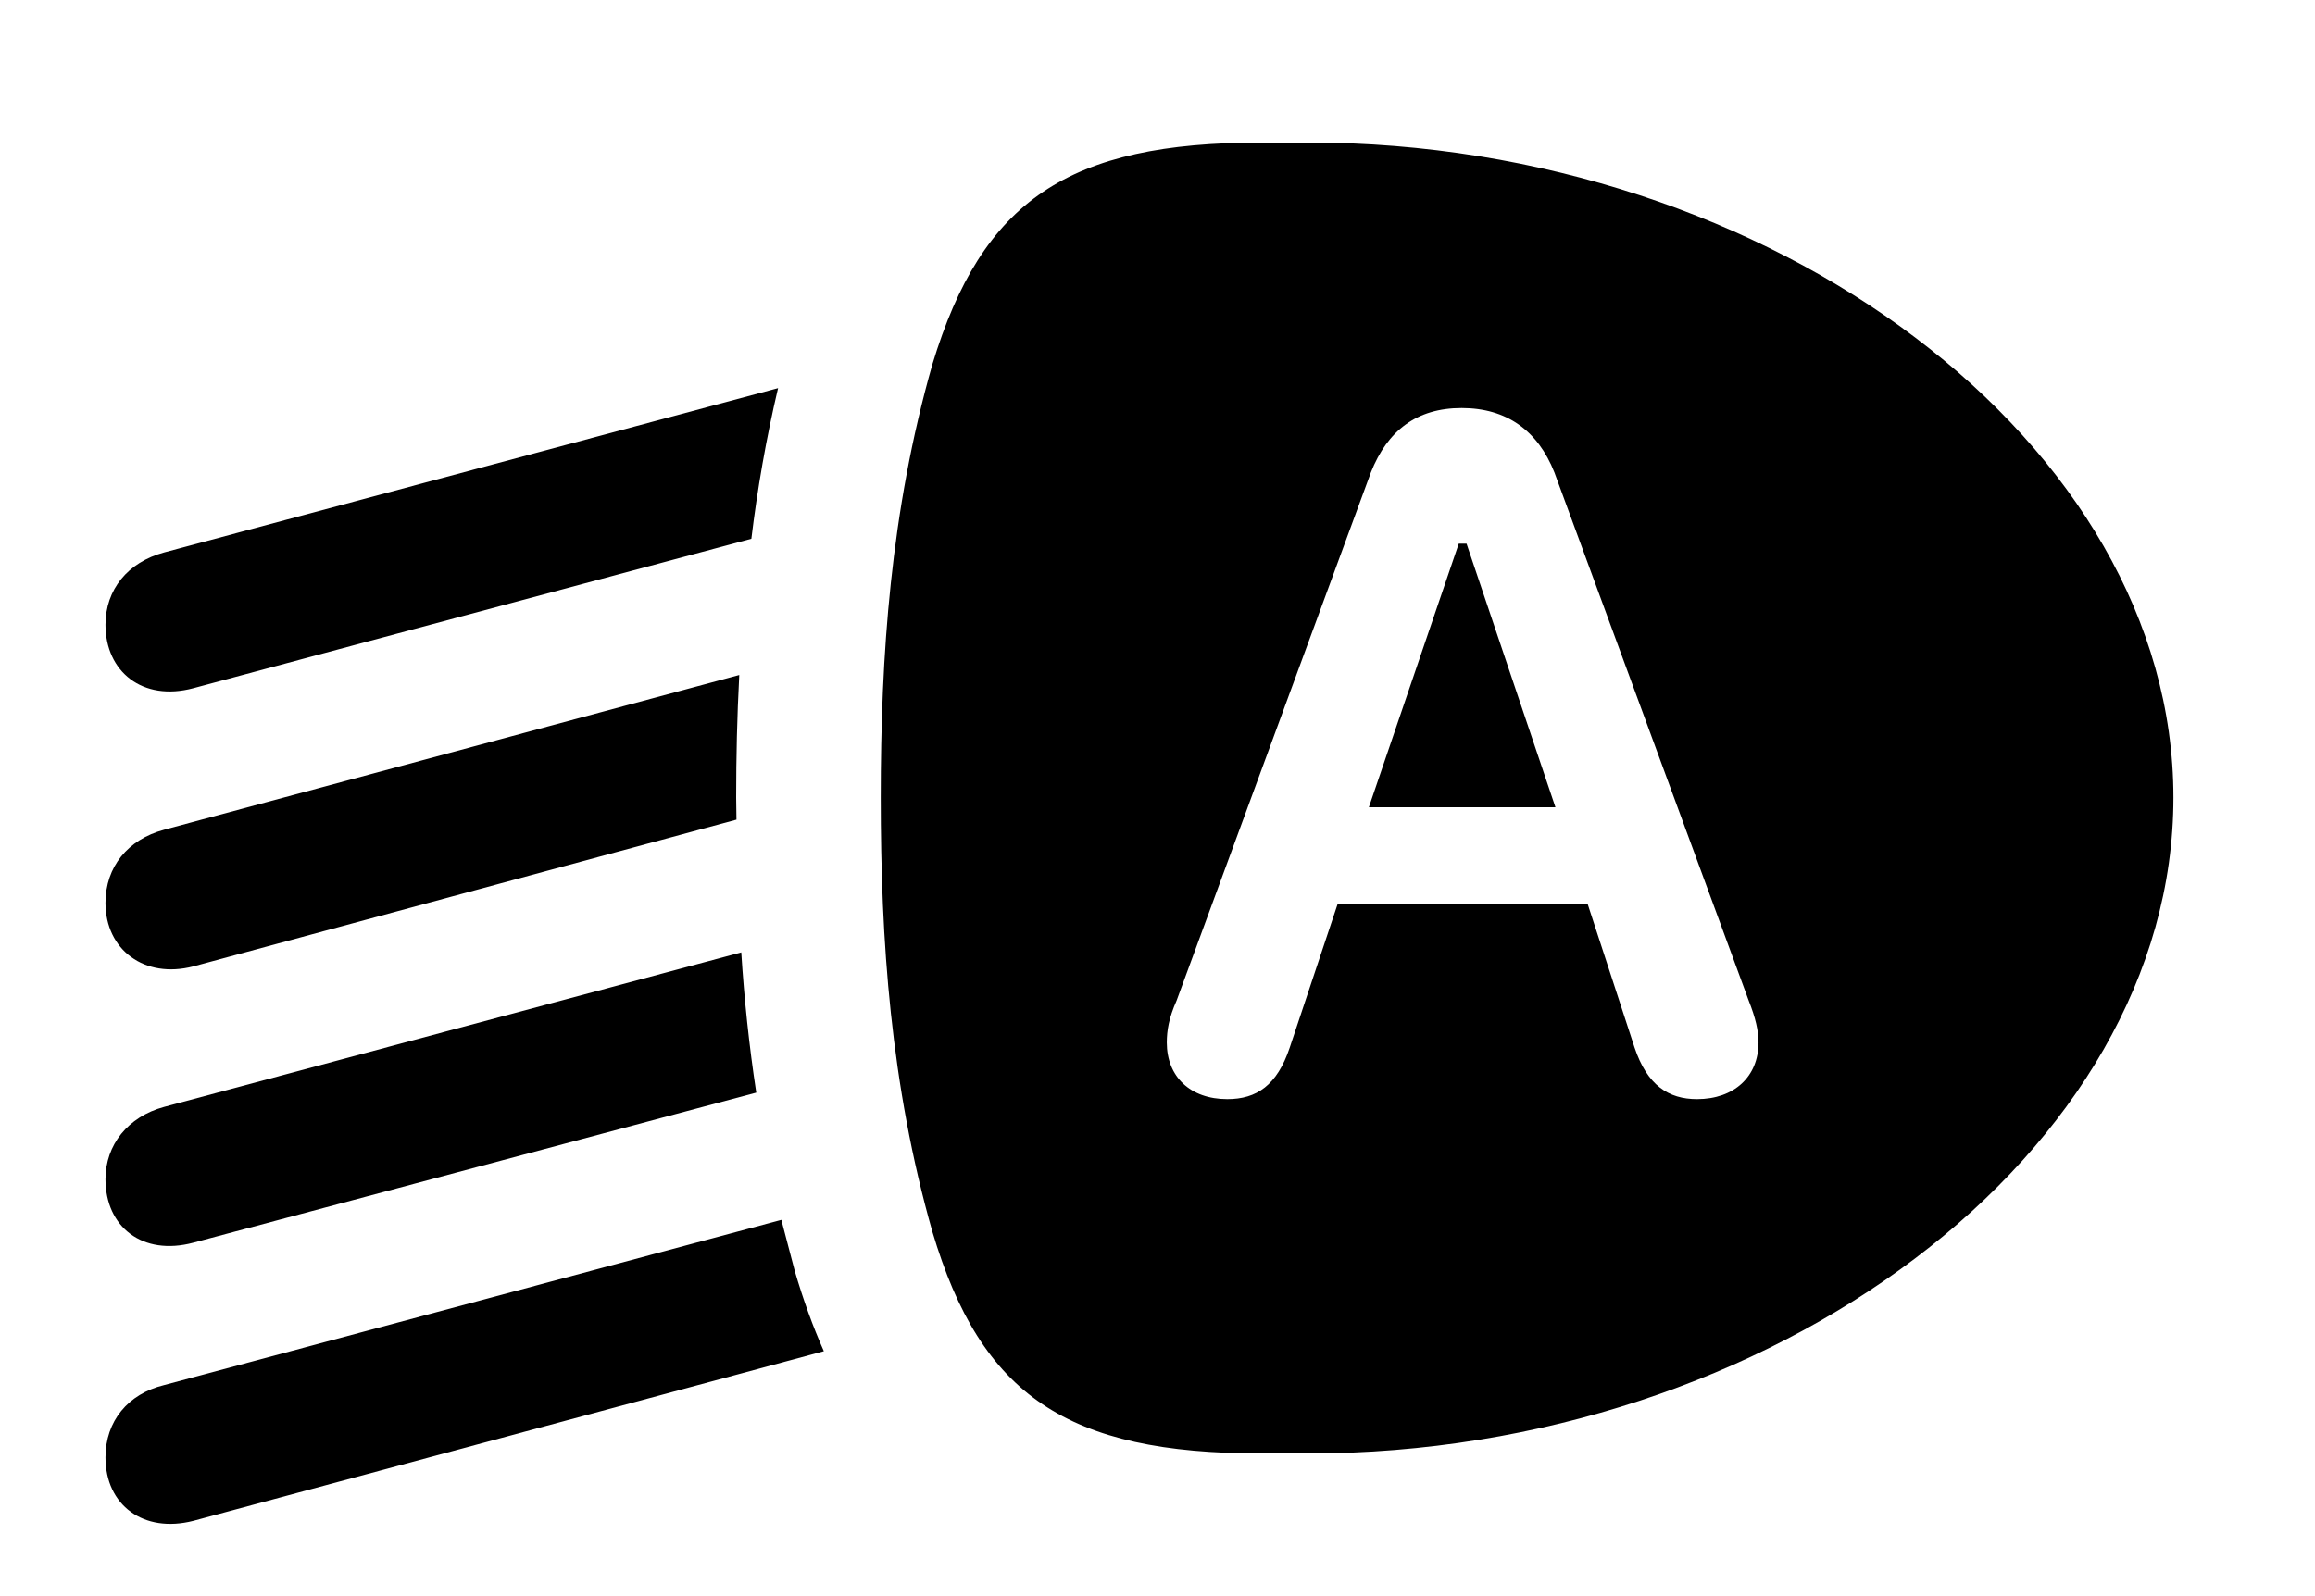 <svg version="1.1" xmlns="http://www.w3.org/2000/svg" xmlns:xlink="http://www.w3.org/1999/xlink" width="23.154" height="15.967" viewBox="0 0 23.154 15.967">
 <g>
  <rect height="15.967" opacity="0" width="23.154" x="0" y="0"/>
  <path d="M7.949 12.715C8.034 13.004 8.13 13.271 8.24 13.518L1.934 15.215C1.436 15.342 1.055 15.059 1.055 14.58C1.055 14.219 1.279 13.945 1.641 13.857L7.815 12.204ZM7.564 10.931L1.934 12.432C1.426 12.568 1.055 12.275 1.055 11.797C1.055 11.455 1.279 11.172 1.641 11.074L7.414 9.528C7.443 9.989 7.492 10.458 7.564 10.931ZM7.363 7.979L7.366 8.2L1.934 9.668C1.445 9.795 1.055 9.502 1.055 9.033C1.055 8.672 1.279 8.398 1.641 8.301L7.394 6.753C7.372 7.168 7.363 7.577 7.363 7.979ZM7.515 5.39L1.934 6.885C1.426 7.021 1.055 6.719 1.055 6.25C1.055 5.898 1.279 5.625 1.641 5.527L7.782 3.883C7.662 4.391 7.575 4.894 7.515 5.39Z" fill="currentColor"/>
  <path d="M21.738 7.979C21.738 11.523 17.734 14.541 13.086 14.541L12.617 14.541C10.674 14.541 9.814 13.965 9.326 12.324C8.906 10.85 8.809 9.404 8.809 7.979C8.809 6.562 8.906 5.117 9.326 3.643C9.824 2.002 10.684 1.426 12.617 1.426L13.086 1.426C17.734 1.426 21.738 4.443 21.738 7.979ZM13.711 4.727L11.768 10.01C11.69 10.185 11.67 10.312 11.67 10.43C11.67 10.771 11.904 10.996 12.275 10.996C12.568 10.996 12.773 10.859 12.9 10.479L13.379 9.043L15.879 9.043L16.348 10.479C16.475 10.859 16.689 10.996 16.973 10.996C17.344 10.996 17.588 10.771 17.588 10.43C17.588 10.312 17.559 10.185 17.49 10.01L15.547 4.727C15.381 4.307 15.068 4.082 14.619 4.082C14.17 4.082 13.877 4.307 13.711 4.727ZM15.557 8.076L13.691 8.076L14.59 5.439L14.668 5.439Z" fill="currentColor"/>
 </g>
</svg>
